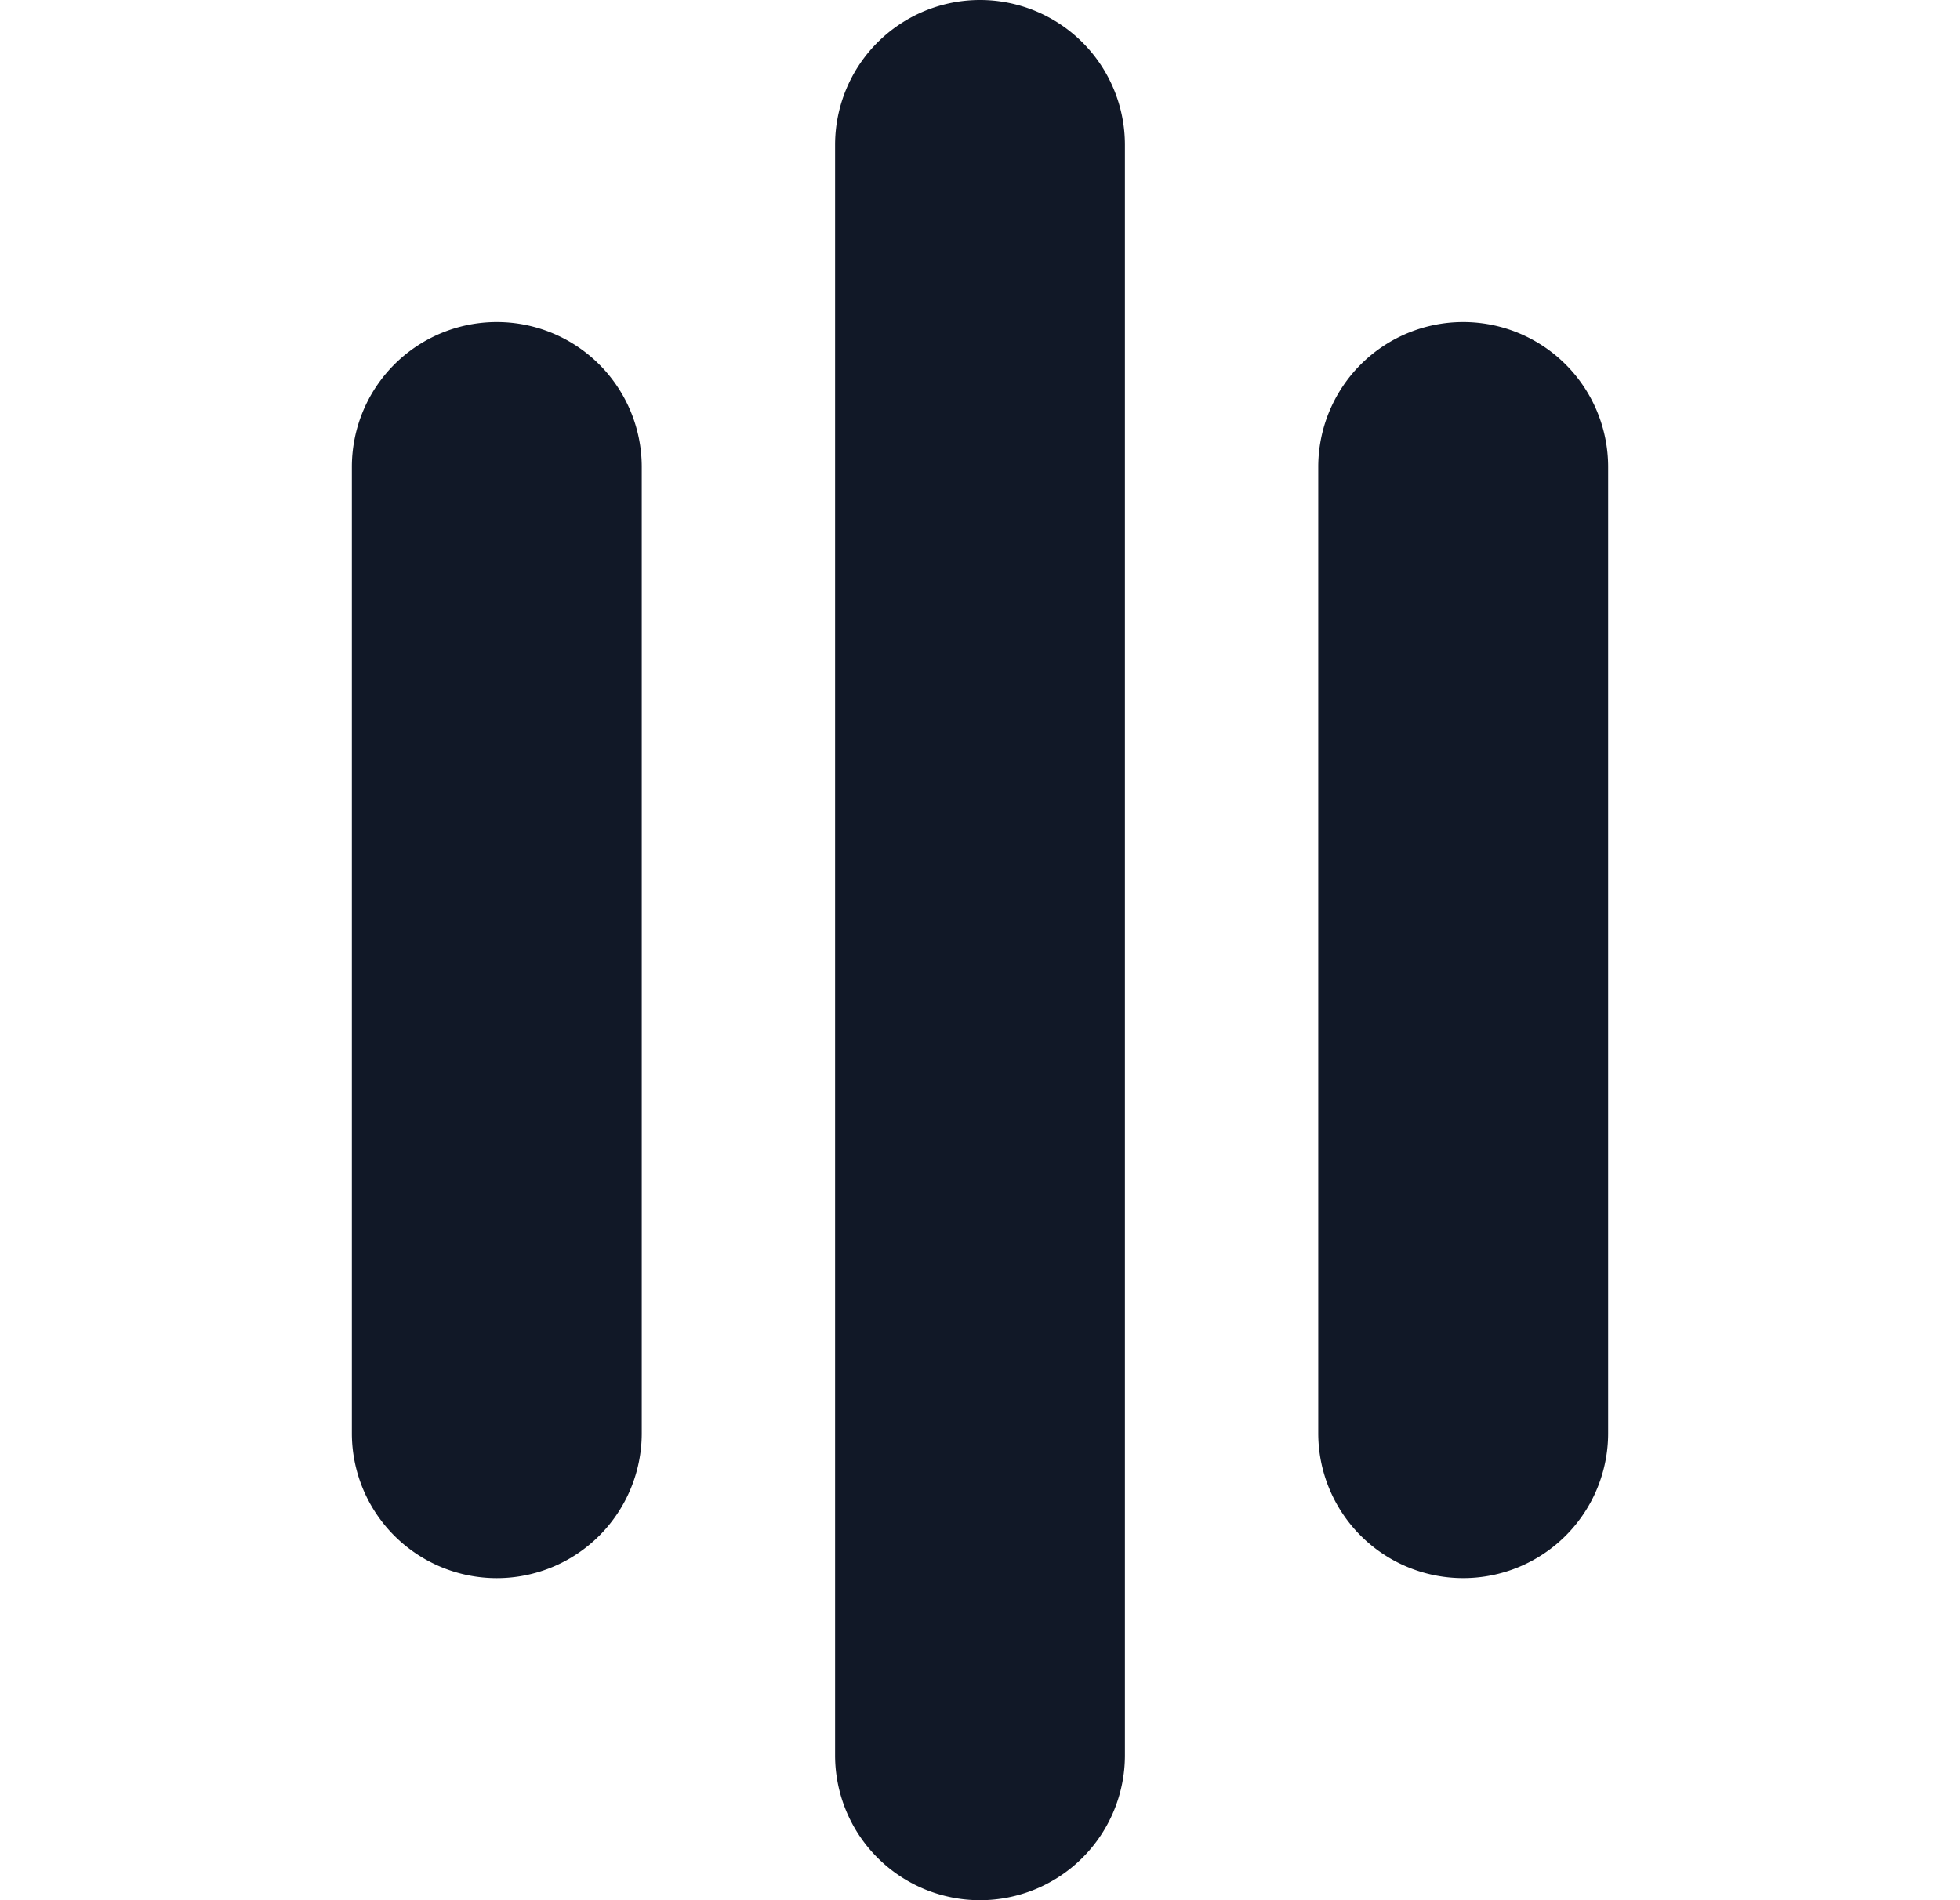 <svg xmlns="http://www.w3.org/2000/svg" width="33" height="32" fill="none" viewBox="0 0 33 32"><g fill="#111827" clip-path="url(#a)"><path d="M16.5 32a2.44 2.44 0 0 1-2.44-2.44V2.44a2.44 2.44 0 0 1 4.88 0v27.12A2.44 2.44 0 0 1 16.5 32ZM24.636 26.576a2.44 2.44 0 0 1-2.441-2.44V7.864a2.44 2.44 0 1 1 4.881 0v16.272a2.44 2.44 0 0 1-2.44 2.44ZM5.924 24.136a2.44 2.44 0 0 0 4.881 0V7.864a2.44 2.44 0 0 0-4.881 0v16.272Z"/></g><defs><clipPath id="a"><path fill="#fff" d="M.5 0h32v32H.5z"/></clipPath></defs></svg>